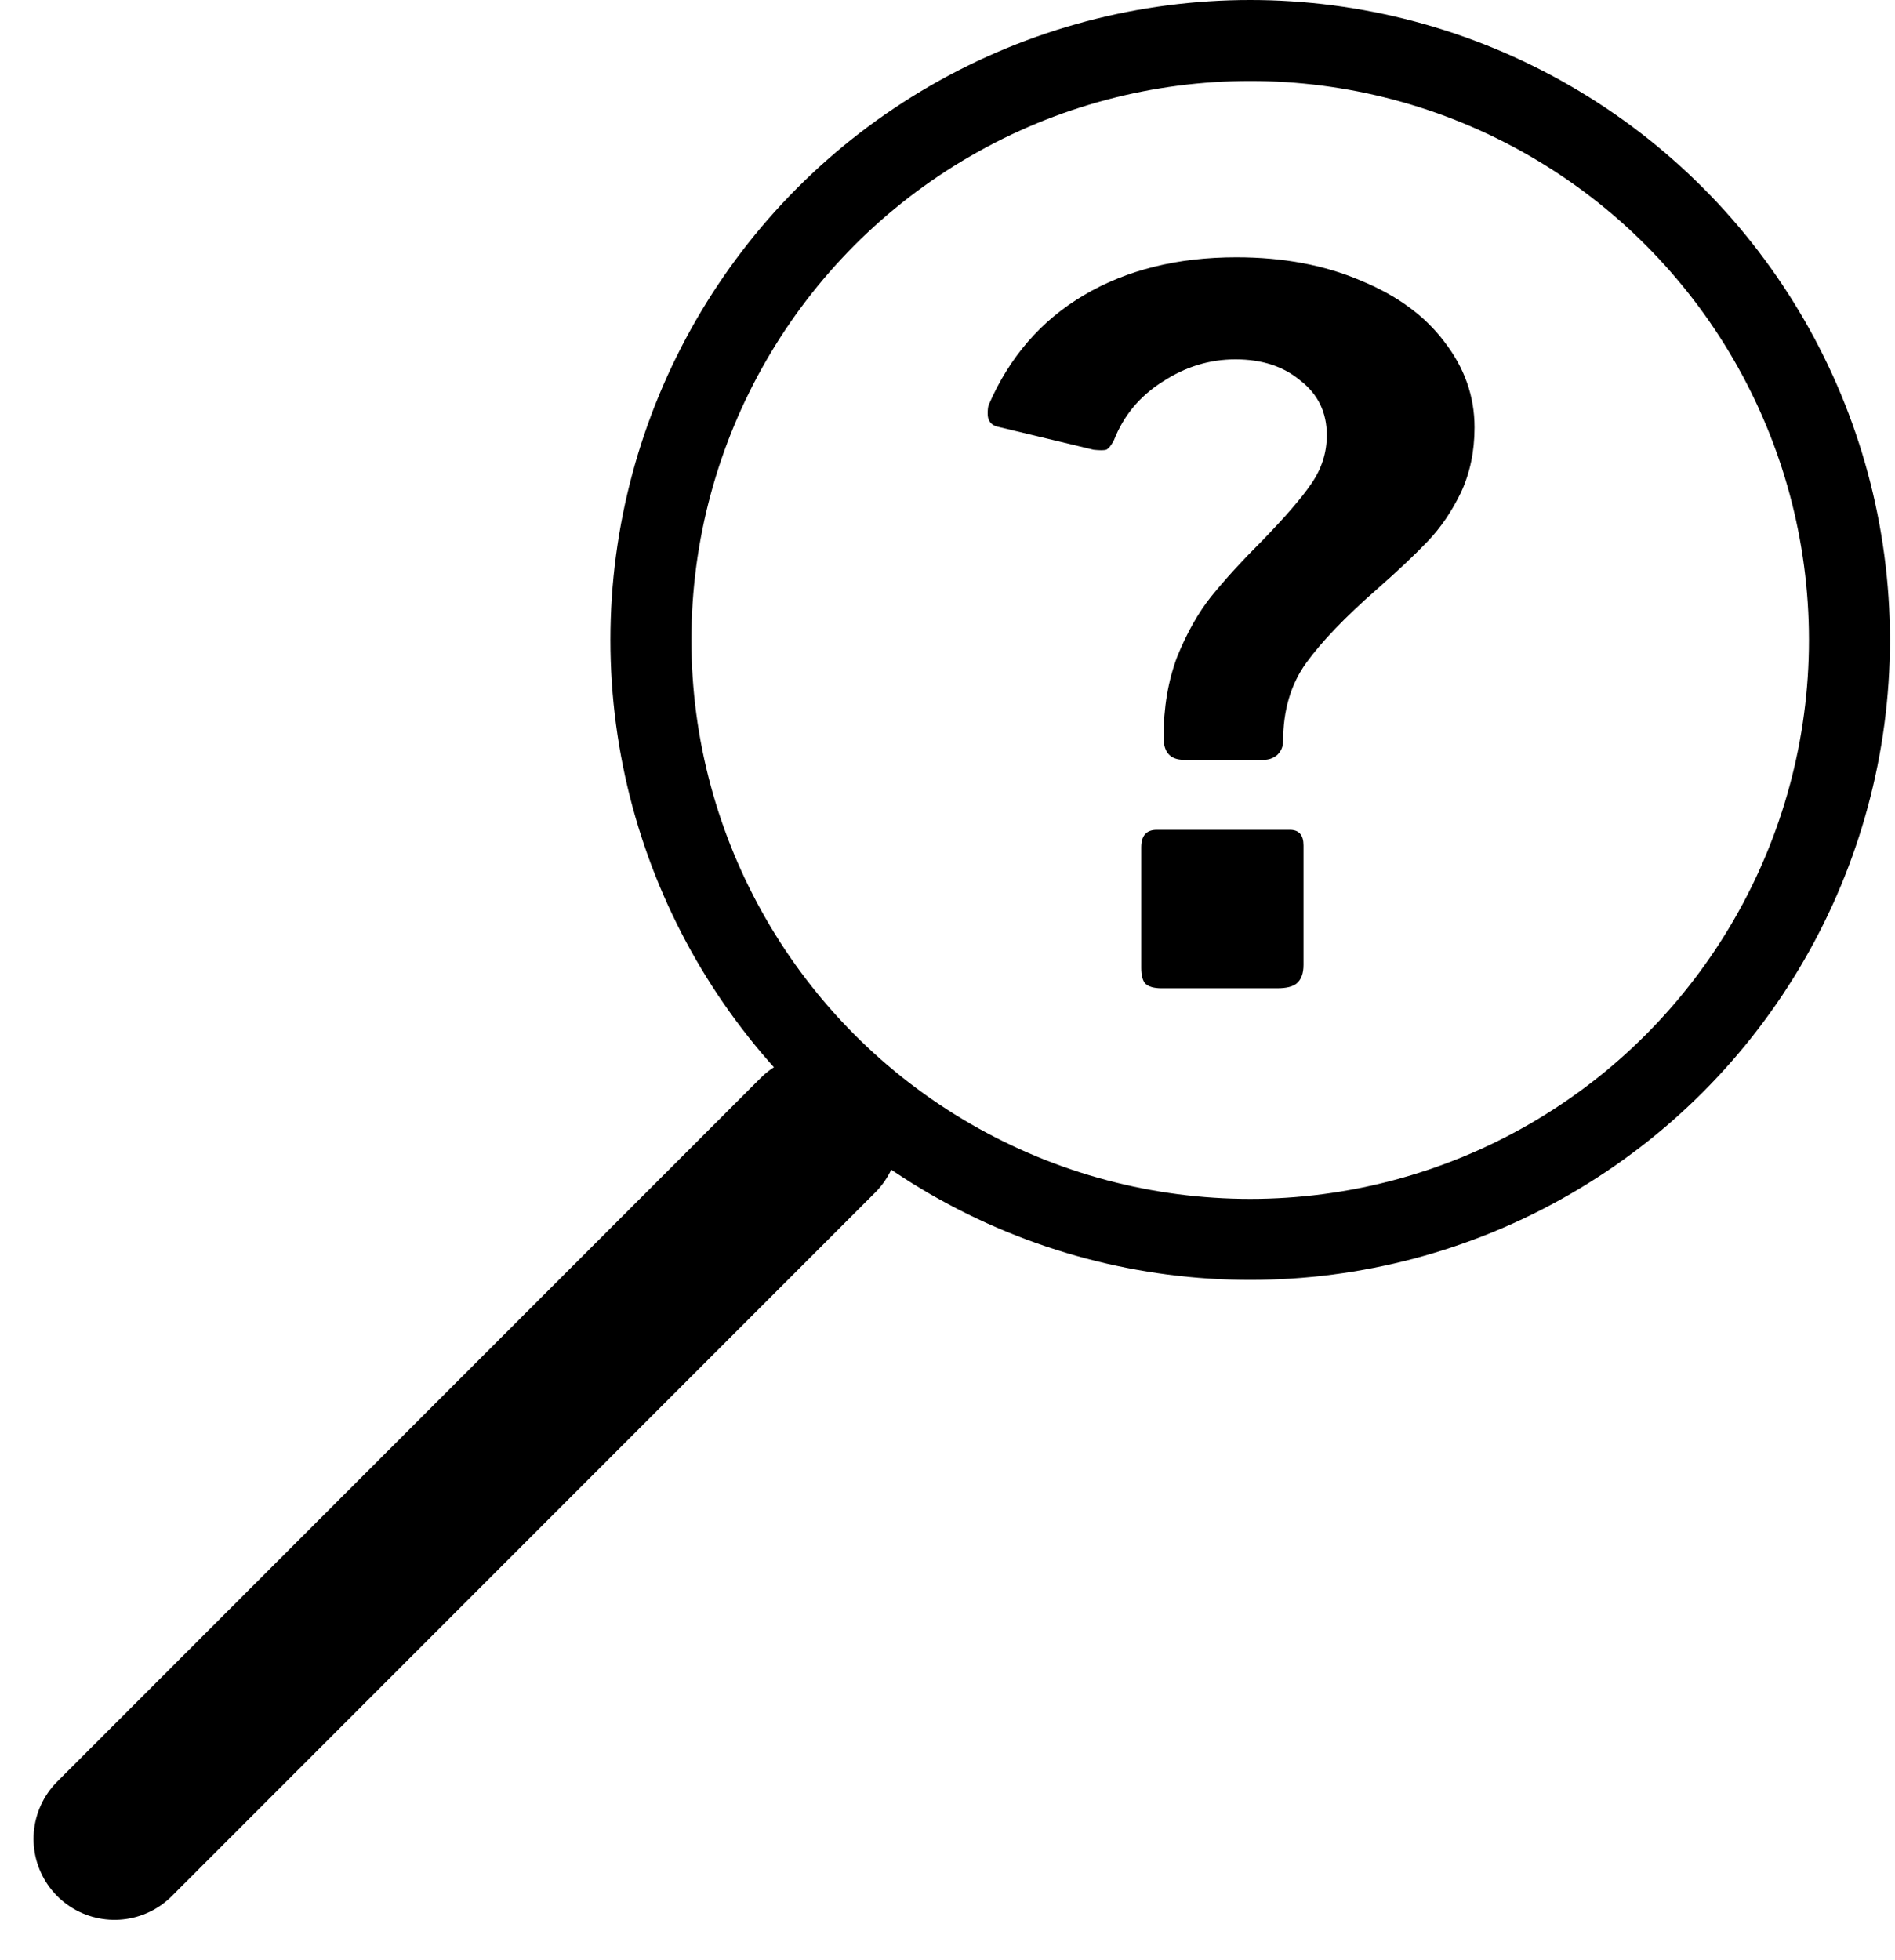 <svg width="234" height="242" viewBox="0 0 234 242" fill="none" xmlns="http://www.w3.org/2000/svg">
<circle cx="154.376" cy="79" r="74" stroke="black" stroke-width="10"/>
<line x1="101" y1="140.142" x2="14.142" y2="227" stroke="black" stroke-width="20" stroke-linecap="round"/>
<path d="M123.04 52.64C122.32 52.4 121.96 51.88 121.96 51.08C121.96 50.6 122 50.24 122.08 50C124.64 44.08 128.56 39.56 133.84 36.44C139.12 33.32 145.4 31.76 152.68 31.76C158.44 31.76 163.56 32.72 168.04 34.64C172.52 36.48 175.96 39 178.36 42.2C180.84 45.4 182.08 48.92 182.08 52.76C182.08 55.72 181.52 58.4 180.4 60.8C179.28 63.12 177.92 65.12 176.32 66.8C174.72 68.48 172.6 70.48 169.96 72.8C166.12 76.16 163.24 79.16 161.32 81.8C159.4 84.44 158.44 87.68 158.44 91.52C158.44 92.16 158.2 92.72 157.72 93.2C157.24 93.6 156.68 93.8 156.04 93.8H146.2C144.52 93.8 143.68 92.88 143.68 91.04C143.68 87.36 144.24 84.04 145.36 81.08C146.56 78.12 147.96 75.64 149.56 73.64C151.24 71.56 153.36 69.24 155.92 66.68C158.72 63.8 160.72 61.48 161.92 59.72C163.2 57.88 163.84 55.88 163.84 53.72C163.84 50.92 162.76 48.68 160.6 47C158.52 45.24 155.84 44.36 152.56 44.36C149.36 44.36 146.36 45.28 143.56 47.12C140.76 48.88 138.76 51.28 137.56 54.32C137.24 54.96 136.92 55.36 136.6 55.52C136.28 55.6 135.76 55.6 135.04 55.52L123.04 52.64ZM160.96 119.12C160.96 120.16 160.68 120.92 160.12 121.4C159.64 121.8 158.84 122 157.72 122H143.44C142.48 122 141.8 121.8 141.4 121.4C141.08 121 140.92 120.36 140.92 119.48V104.6C140.92 103.16 141.56 102.44 142.84 102.44H159.28C160.4 102.44 160.96 103.08 160.96 104.36V119.12Z" fill="black"/>
</svg>
